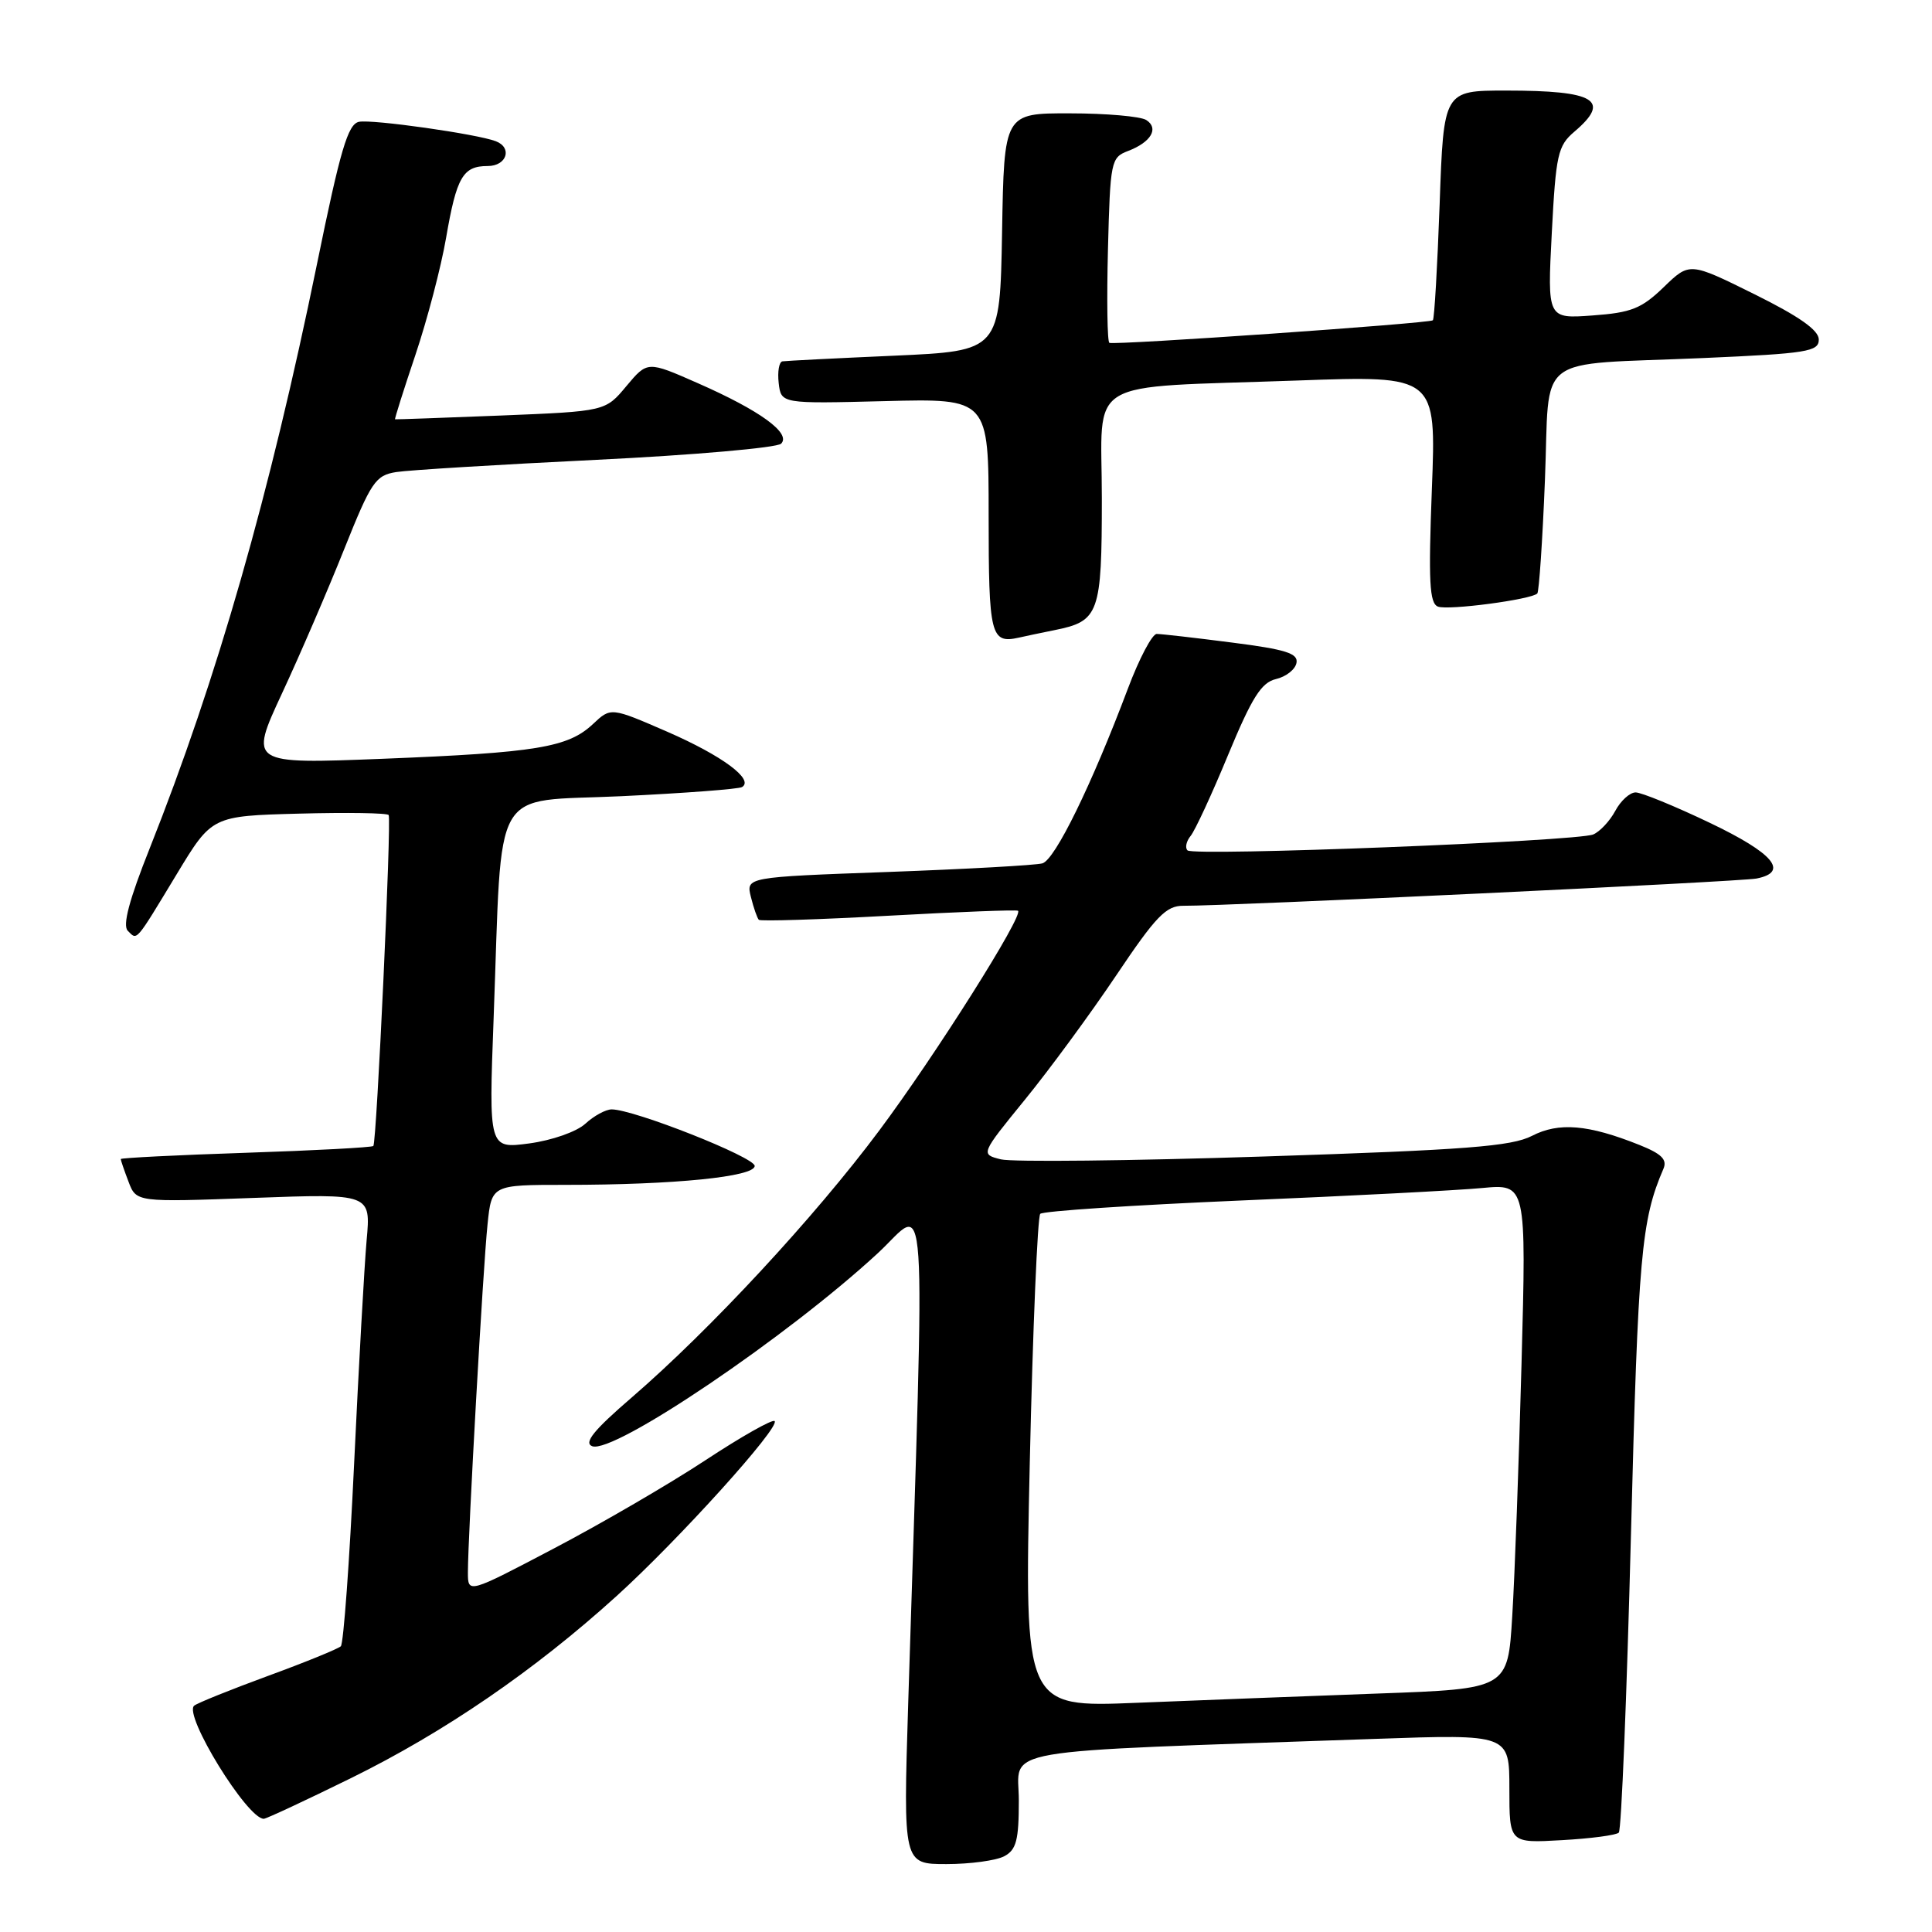<?xml version="1.0" encoding="UTF-8" standalone="no"?>
<!DOCTYPE svg PUBLIC "-//W3C//DTD SVG 1.1//EN" "http://www.w3.org/Graphics/SVG/1.1/DTD/svg11.dtd" >
<svg xmlns="http://www.w3.org/2000/svg" xmlns:xlink="http://www.w3.org/1999/xlink" version="1.1" viewBox="0 0 256 256">
 <g >
 <path fill="currentColor"
d=" M 133.07 245.96 C 134.67 245.11 135.00 243.83 135.00 238.58 C 135.00 231.47 130.69 232.22 182.25 230.41 C 200.00 229.79 200.00 229.79 200.00 237.01 C 200.00 244.23 200.00 244.23 206.95 243.83 C 210.77 243.62 214.17 243.17 214.50 242.83 C 214.84 242.49 215.56 224.73 216.11 203.36 C 217.06 166.36 217.48 161.66 220.41 154.88 C 220.94 153.65 220.18 152.89 217.23 151.71 C 210.45 149.00 206.55 148.67 202.99 150.51 C 200.28 151.90 194.31 152.37 167.53 153.24 C 149.81 153.82 134.10 153.99 132.62 153.62 C 129.92 152.94 129.92 152.94 135.80 145.72 C 139.04 141.75 144.48 134.34 147.90 129.25 C 153.18 121.38 154.52 120.00 156.81 120.02 C 162.60 120.06 230.63 116.83 232.75 116.41 C 237.10 115.55 235.02 113.07 226.56 109.03 C 221.92 106.81 217.49 105.00 216.73 105.00 C 215.96 105.00 214.75 106.10 214.03 107.45 C 213.31 108.79 211.99 110.20 211.11 110.57 C 208.93 111.48 158.15 113.48 157.35 112.68 C 157.00 112.33 157.19 111.47 157.76 110.77 C 158.34 110.07 160.58 105.24 162.73 100.03 C 165.89 92.41 167.13 90.44 169.07 89.98 C 170.40 89.67 171.63 88.71 171.79 87.84 C 172.04 86.58 170.38 86.05 163.23 85.14 C 158.35 84.51 153.87 84.00 153.27 84.00 C 152.67 84.00 150.95 87.26 149.45 91.25 C 144.64 104.03 139.79 113.93 138.12 114.40 C 137.23 114.65 128.03 115.16 117.67 115.54 C 98.84 116.22 98.84 116.22 99.50 118.86 C 99.86 120.31 100.34 121.67 100.55 121.88 C 100.76 122.09 108.49 121.85 117.72 121.34 C 126.95 120.83 134.68 120.53 134.89 120.68 C 135.69 121.23 123.93 139.86 116.49 149.82 C 107.95 161.27 94.09 176.21 83.71 185.17 C 78.67 189.51 77.32 191.18 78.47 191.63 C 81.29 192.71 104.31 177.15 116.31 166.06 C 123.02 159.86 122.60 153.60 120.34 225.75 C 119.68 247.00 119.68 247.00 125.41 247.00 C 128.56 247.00 132.00 246.53 133.07 245.96 Z  M 46.53 235.60 C 58.90 229.51 70.81 221.35 81.66 211.52 C 89.91 204.05 103.42 189.09 102.64 188.30 C 102.36 188.02 98.24 190.35 93.50 193.47 C 88.75 196.60 79.72 201.86 73.43 205.16 C 62.00 211.17 62.00 211.17 62.00 208.34 C 62.00 203.59 64.01 167.84 64.60 162.25 C 65.14 157.00 65.14 157.00 74.92 157.00 C 89.35 157.00 100.00 155.93 100.00 154.49 C 100.00 153.33 83.99 147.00 81.05 147.00 C 80.27 147.00 78.70 147.85 77.56 148.90 C 76.40 149.96 73.16 151.10 70.13 151.51 C 64.76 152.22 64.76 152.22 65.41 134.86 C 66.59 103.32 64.85 106.33 82.34 105.50 C 90.68 105.10 97.87 104.56 98.32 104.29 C 99.97 103.30 95.69 100.13 88.42 96.96 C 80.94 93.71 80.94 93.71 78.57 95.94 C 75.27 99.04 71.12 99.73 50.76 100.54 C 33.02 101.24 33.02 101.24 37.37 91.87 C 39.77 86.72 43.47 78.12 45.61 72.76 C 49.18 63.84 49.75 62.99 52.50 62.55 C 54.15 62.29 66.07 61.56 79.00 60.93 C 91.93 60.30 102.95 59.33 103.50 58.79 C 104.87 57.42 100.72 54.40 92.46 50.77 C 85.79 47.83 85.79 47.83 83.00 51.16 C 80.22 54.50 80.22 54.50 66.36 55.06 C 58.74 55.36 52.43 55.59 52.35 55.56 C 52.26 55.53 53.48 51.68 55.05 47.01 C 56.62 42.34 58.45 35.36 59.11 31.51 C 60.50 23.44 61.34 22.00 64.62 22.00 C 67.15 22.00 67.94 19.57 65.69 18.71 C 63.17 17.75 49.35 15.79 47.57 16.14 C 46.10 16.44 45.10 19.82 42.00 35.00 C 35.75 65.53 28.75 89.99 19.84 112.40 C 17.12 119.22 16.22 122.62 16.93 123.33 C 18.21 124.61 17.85 125.03 23.43 115.81 C 28.08 108.12 28.08 108.12 39.64 107.81 C 45.99 107.64 51.33 107.72 51.50 108.00 C 51.89 108.65 49.91 151.39 49.47 151.85 C 49.28 152.04 41.68 152.45 32.57 152.75 C 23.45 153.05 16.00 153.43 16.00 153.58 C 16.00 153.74 16.46 155.09 17.03 156.58 C 18.06 159.30 18.06 159.30 33.60 158.73 C 49.14 158.16 49.14 158.16 48.58 164.33 C 48.28 167.72 47.53 181.07 46.92 194.00 C 46.31 206.93 45.52 217.79 45.16 218.14 C 44.80 218.48 40.45 220.26 35.50 222.07 C 30.55 223.89 26.15 225.66 25.73 226.01 C 24.27 227.21 32.75 241.00 34.95 241.00 C 35.28 241.00 40.49 238.57 46.53 235.60 Z  M 139.76 83.49 C 145.64 82.31 146.00 81.31 146.00 66.02 C 146.00 49.76 143.19 51.45 171.91 50.42 C 190.31 49.76 190.31 49.76 189.73 64.80 C 189.26 77.08 189.41 79.94 190.54 80.38 C 191.91 80.90 202.88 79.45 203.70 78.64 C 203.93 78.40 204.39 71.66 204.71 63.65 C 205.41 46.50 202.90 48.44 225.75 47.44 C 239.46 46.84 241.00 46.59 241.00 44.99 C 241.00 43.75 238.40 41.92 232.44 38.97 C 223.88 34.73 223.88 34.73 220.45 38.05 C 217.51 40.89 216.16 41.43 211.03 41.80 C 205.03 42.24 205.03 42.24 205.62 30.87 C 206.16 20.48 206.42 19.32 208.60 17.46 C 213.52 13.28 211.41 12.00 199.56 12.00 C 191.29 12.00 191.29 12.00 190.76 27.06 C 190.46 35.34 190.06 42.26 189.86 42.44 C 189.41 42.85 147.69 45.76 147.00 45.43 C 146.72 45.30 146.64 39.73 146.81 33.05 C 147.11 21.36 147.21 20.87 149.46 20.01 C 152.52 18.85 153.61 17.00 151.88 15.90 C 151.12 15.42 146.57 15.02 141.78 15.02 C 133.05 15.00 133.05 15.00 132.78 30.75 C 132.50 46.50 132.50 46.50 118.50 47.13 C 110.80 47.47 104.13 47.81 103.68 47.88 C 103.23 47.95 103.01 49.24 103.18 50.75 C 103.50 53.50 103.50 53.50 117.25 53.15 C 131.00 52.80 131.00 52.80 131.00 68.32 C 131.00 84.21 131.27 85.32 135.00 84.49 C 135.82 84.30 137.97 83.85 139.76 83.49 Z  M 136.45 193.87 C 136.85 176.07 137.48 161.20 137.84 160.84 C 138.20 160.47 150.20 159.68 164.50 159.07 C 178.80 158.47 193.14 157.73 196.37 157.42 C 202.25 156.87 202.25 156.87 201.61 180.69 C 201.26 193.78 200.71 208.84 200.38 214.14 C 199.80 223.78 199.80 223.78 182.65 224.40 C 173.22 224.74 158.80 225.30 150.61 225.63 C 135.73 226.24 135.73 226.24 136.45 193.87 Z "/>
</g>
</svg>
